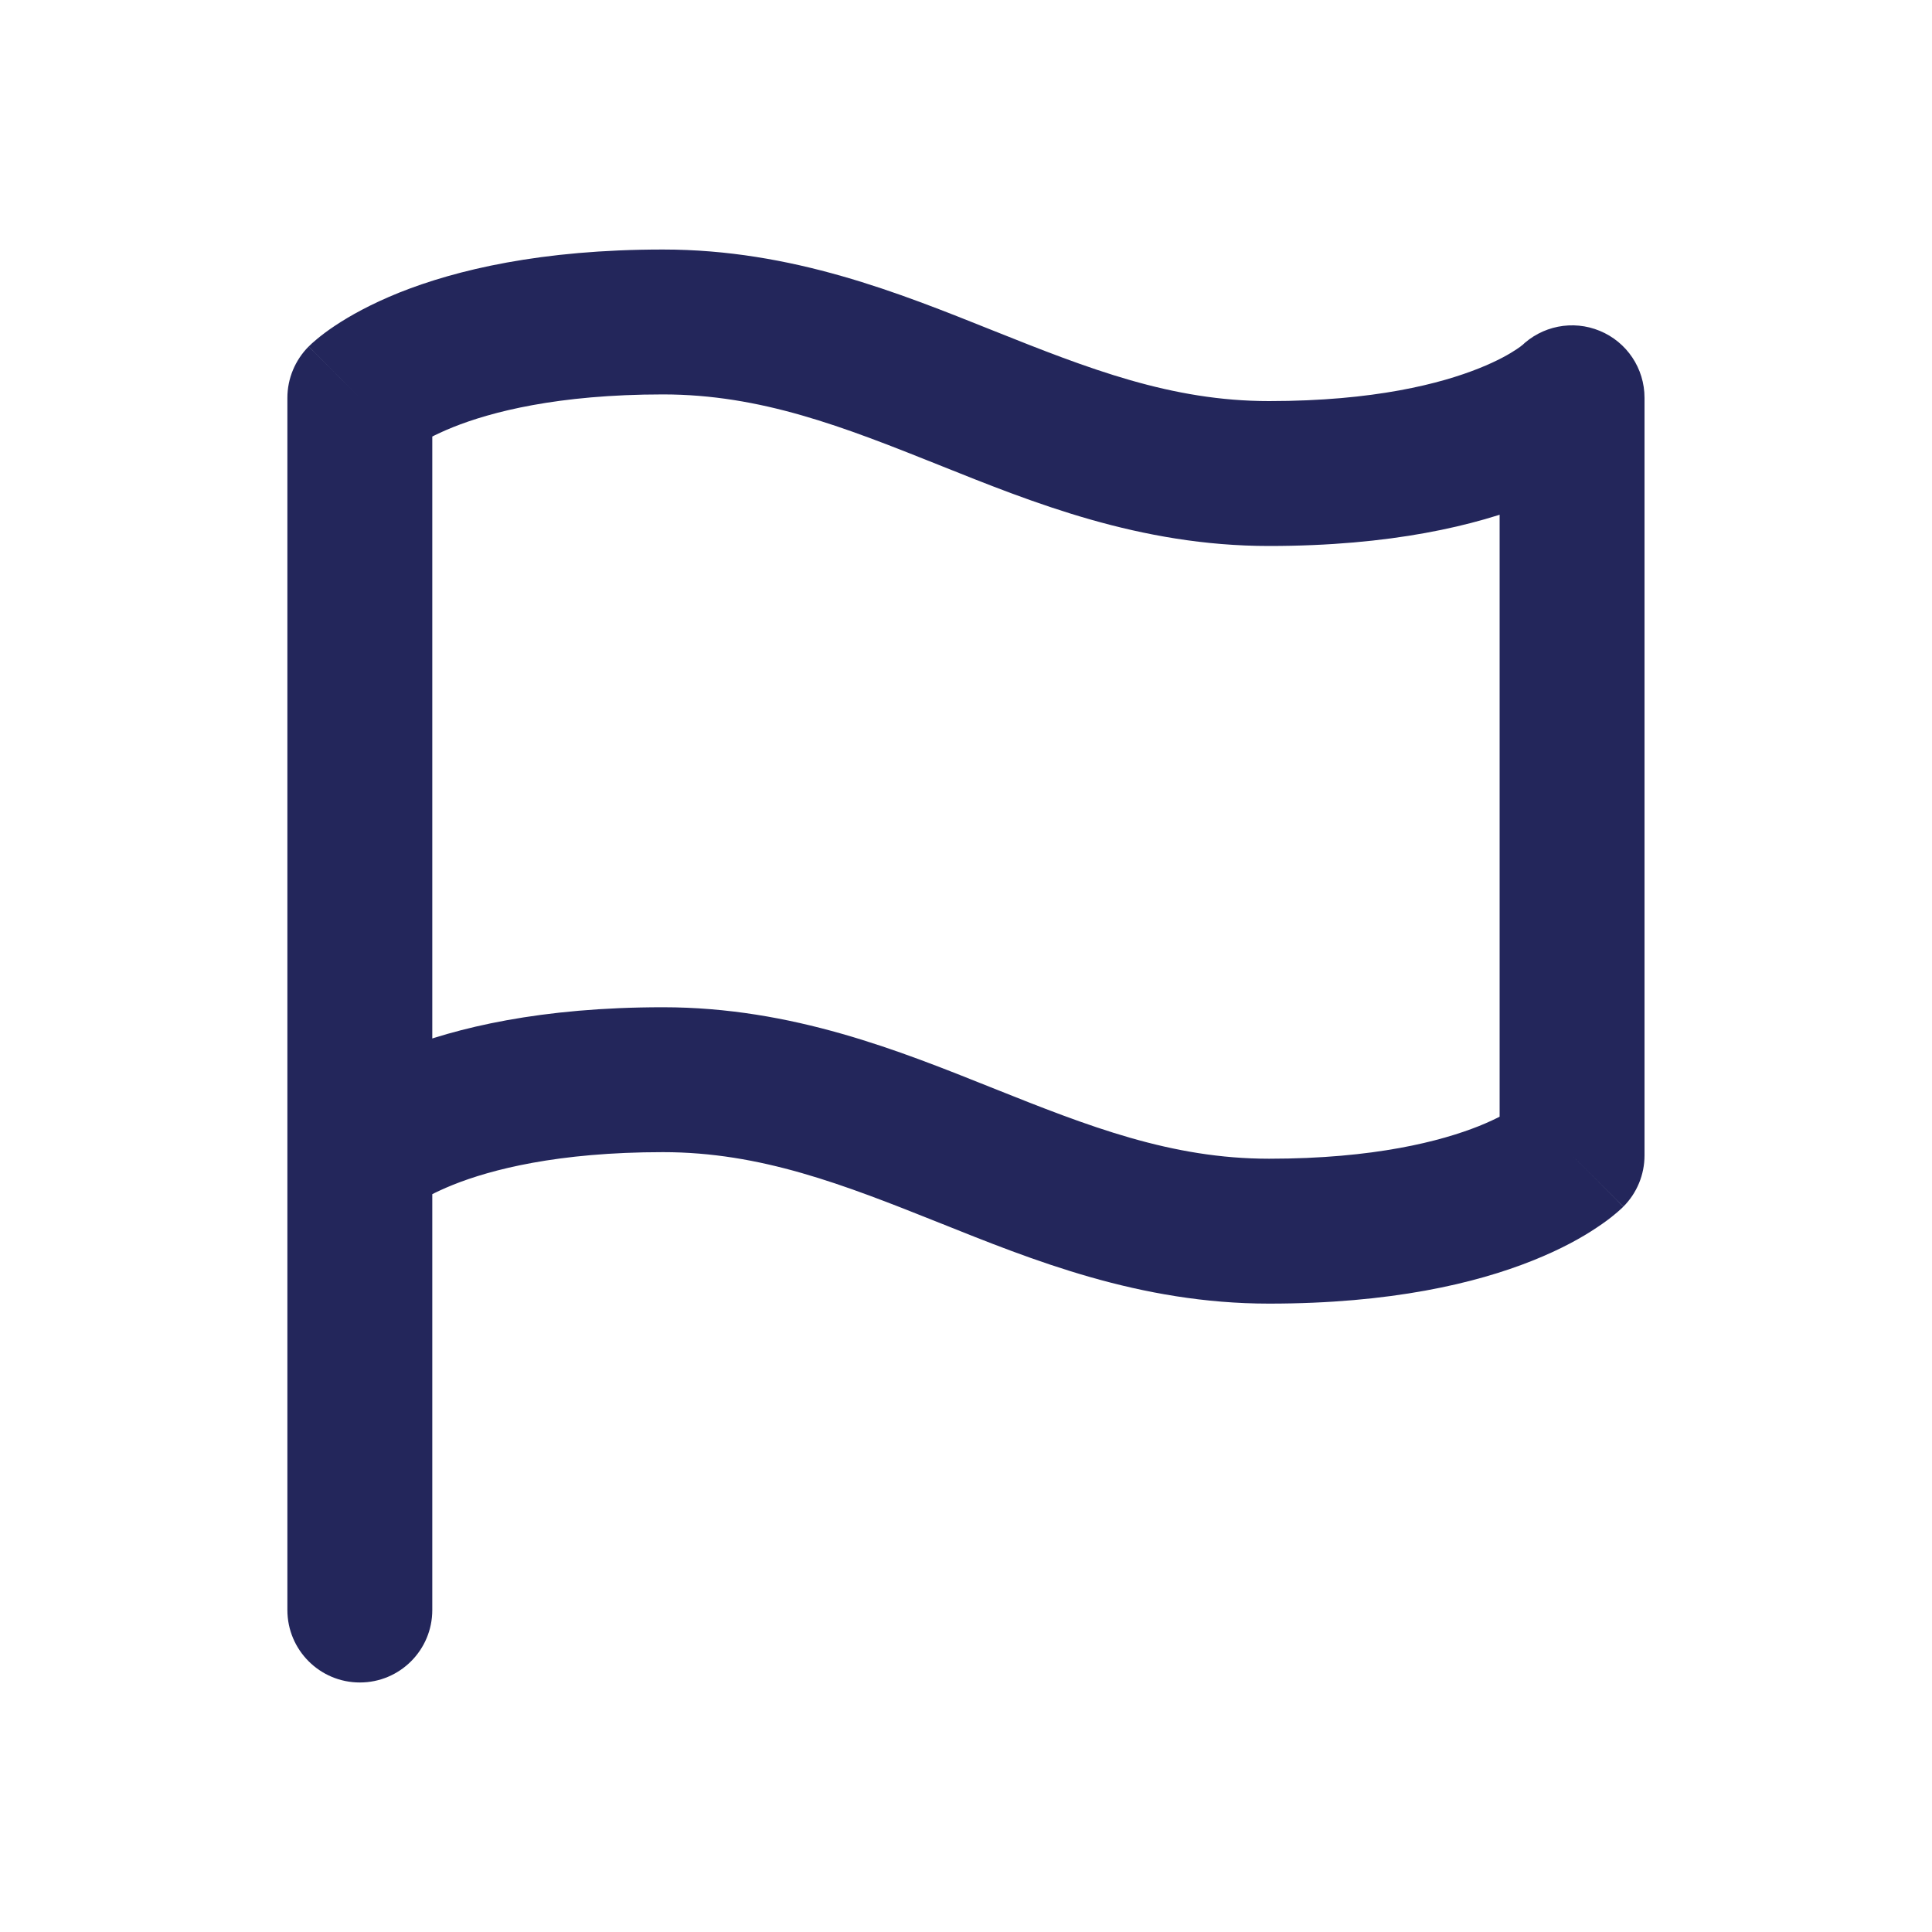 <svg width="20" height="20" viewBox="0 0 20 20" fill="none" xmlns="http://www.w3.org/2000/svg">
<path d="M3.195 11.431C2.902 11.723 2.902 12.198 3.195 12.491C3.488 12.784 3.963 12.784 4.256 12.491L3.195 11.431ZM16.274 11.961L16.805 12.491C16.945 12.351 17.024 12.16 17.024 11.961H16.274ZM16.274 4.118H17.024C17.024 3.814 16.842 3.541 16.561 3.425C16.281 3.309 15.959 3.373 15.744 3.587L16.274 4.118ZM3.725 4.118L3.195 3.587C3.055 3.728 2.975 3.919 2.975 4.118H3.725ZM2.975 16.667C2.975 17.081 3.311 17.417 3.725 17.417C4.14 17.417 4.475 17.081 4.475 16.667H2.975ZM3.725 11.961C4.256 12.491 4.255 12.492 4.255 12.492C4.255 12.492 4.255 12.492 4.254 12.493C4.254 12.493 4.253 12.494 4.253 12.494C4.252 12.495 4.251 12.496 4.25 12.497C4.248 12.498 4.247 12.5 4.245 12.501C4.243 12.504 4.241 12.506 4.239 12.507C4.237 12.509 4.237 12.509 4.241 12.506C4.247 12.5 4.267 12.485 4.301 12.462C4.368 12.417 4.494 12.344 4.69 12.265C5.082 12.108 5.771 11.927 6.863 11.927V10.427C5.602 10.427 4.722 10.637 4.133 10.872C3.84 10.99 3.622 11.112 3.469 11.214C3.392 11.265 3.332 11.311 3.287 11.348C3.264 11.367 3.246 11.383 3.23 11.397C3.223 11.404 3.216 11.41 3.21 11.416C3.207 11.419 3.205 11.421 3.202 11.424C3.201 11.425 3.2 11.426 3.198 11.427C3.198 11.428 3.197 11.428 3.197 11.429C3.196 11.429 3.196 11.43 3.196 11.43C3.196 11.43 3.195 11.431 3.725 11.961ZM6.863 11.927C7.875 11.927 8.727 12.26 9.721 12.657C10.688 13.044 11.796 13.495 13.137 13.495V11.995C12.125 11.995 11.273 11.662 10.278 11.264C9.312 10.878 8.204 10.427 6.863 10.427V11.927ZM13.137 13.495C14.398 13.495 15.278 13.285 15.867 13.049C16.16 12.932 16.378 12.81 16.531 12.707C16.608 12.656 16.668 12.611 16.713 12.573C16.736 12.555 16.754 12.538 16.77 12.524C16.777 12.518 16.784 12.511 16.79 12.506C16.793 12.503 16.796 12.5 16.798 12.498C16.799 12.497 16.8 12.495 16.802 12.494C16.802 12.494 16.803 12.493 16.803 12.493C16.803 12.492 16.804 12.492 16.804 12.492C16.805 12.492 16.805 12.491 16.274 11.961C15.744 11.431 15.745 11.43 15.745 11.43C15.745 11.43 15.745 11.429 15.746 11.429C15.746 11.428 15.747 11.428 15.747 11.428C15.748 11.427 15.749 11.426 15.75 11.425C15.752 11.423 15.753 11.422 15.755 11.42C15.757 11.418 15.759 11.416 15.761 11.415C15.763 11.412 15.763 11.413 15.759 11.415C15.752 11.421 15.733 11.437 15.699 11.459C15.632 11.504 15.506 11.578 15.31 11.657C14.918 11.813 14.229 11.995 13.137 11.995V13.495ZM17.024 11.961V4.118H15.524V11.961H17.024ZM16.274 4.118C15.744 3.587 15.745 3.587 15.745 3.587C15.745 3.586 15.745 3.586 15.746 3.586C15.746 3.585 15.747 3.585 15.747 3.584C15.748 3.583 15.749 3.583 15.75 3.582C15.752 3.58 15.753 3.579 15.755 3.577C15.757 3.575 15.759 3.573 15.761 3.571C15.763 3.569 15.763 3.57 15.759 3.572C15.752 3.578 15.733 3.594 15.699 3.616C15.632 3.661 15.506 3.735 15.31 3.813C14.918 3.97 14.229 4.152 13.137 4.152V5.652C14.398 5.652 15.278 5.442 15.867 5.206C16.16 5.089 16.378 4.966 16.531 4.864C16.608 4.813 16.668 4.768 16.713 4.73C16.736 4.712 16.754 4.695 16.77 4.681C16.777 4.674 16.784 4.668 16.79 4.663C16.793 4.66 16.796 4.657 16.798 4.655C16.799 4.654 16.8 4.652 16.802 4.651C16.802 4.651 16.803 4.65 16.803 4.65C16.803 4.649 16.804 4.649 16.804 4.649C16.805 4.648 16.805 4.648 16.274 4.118ZM13.137 4.152C12.125 4.152 11.273 3.819 10.278 3.421C9.312 3.035 8.204 2.583 6.863 2.583V4.083C7.875 4.083 8.727 4.416 9.721 4.814C10.688 5.201 11.796 5.652 13.137 5.652V4.152ZM6.863 2.583C5.602 2.583 4.722 2.794 4.133 3.029C3.84 3.147 3.622 3.269 3.469 3.371C3.392 3.422 3.332 3.468 3.287 3.505C3.264 3.524 3.246 3.54 3.23 3.554C3.223 3.561 3.216 3.567 3.21 3.573C3.207 3.575 3.205 3.578 3.202 3.581C3.201 3.582 3.2 3.583 3.198 3.584C3.198 3.585 3.197 3.585 3.197 3.586C3.196 3.586 3.196 3.586 3.196 3.587C3.196 3.587 3.195 3.587 3.725 4.118C4.256 4.648 4.255 4.648 4.255 4.649C4.255 4.649 4.255 4.649 4.254 4.649C4.254 4.65 4.253 4.65 4.253 4.651C4.252 4.652 4.251 4.653 4.25 4.654C4.248 4.655 4.247 4.657 4.245 4.658C4.243 4.661 4.241 4.663 4.239 4.664C4.237 4.666 4.237 4.666 4.241 4.663C4.247 4.657 4.267 4.642 4.301 4.619C4.368 4.574 4.494 4.501 4.69 4.422C5.082 4.265 5.771 4.083 6.863 4.083V2.583ZM2.975 4.118V16.667H4.475V4.118H2.975Z" fill="#23265B"/>
</svg>
